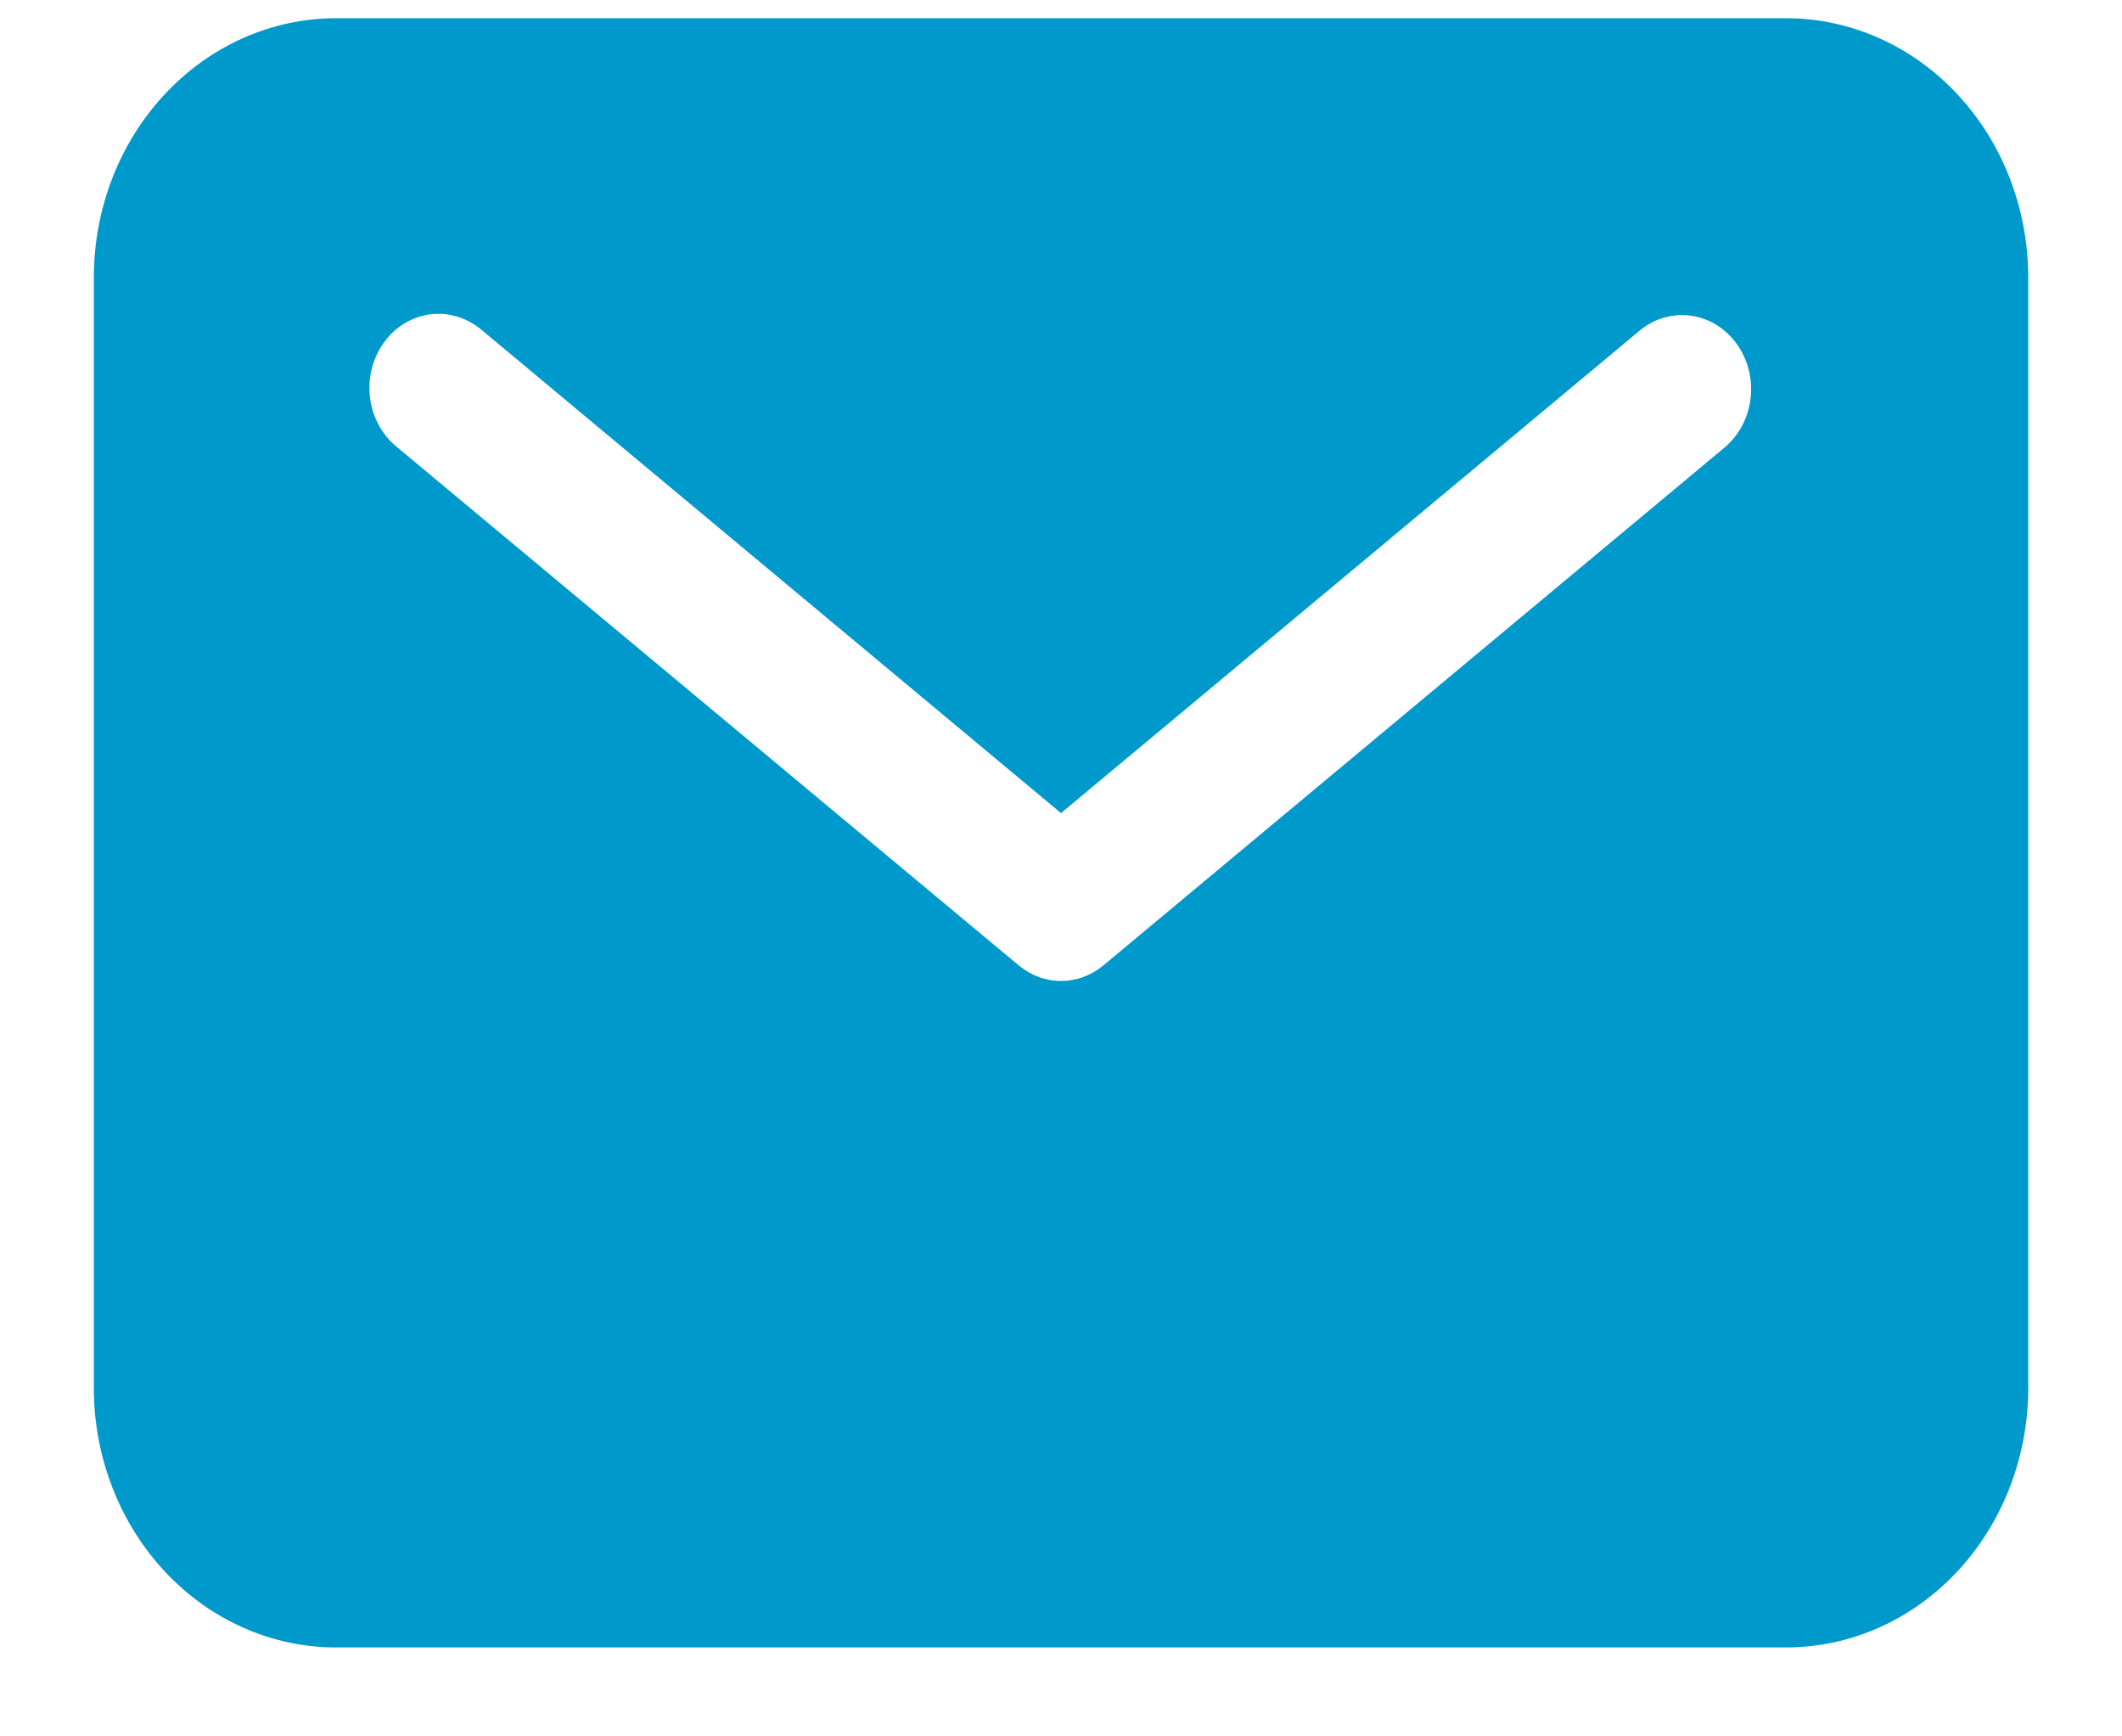 <svg width="22" height="18" viewBox="0 0 22 18" fill="none" xmlns="http://www.w3.org/2000/svg">
<path d="M18.521 0.189H3.48C2.815 0.19 2.178 0.473 1.708 0.977C1.238 1.48 0.973 2.163 0.973 2.876V14.391C0.973 15.103 1.238 15.786 1.708 16.29C2.178 16.794 2.815 17.077 3.48 17.078H18.521C19.186 17.077 19.823 16.794 20.293 16.29C20.763 15.786 21.027 15.103 21.028 14.391V2.876C21.027 2.163 20.763 1.48 20.293 0.977C19.823 0.473 19.186 0.19 18.521 0.189ZM17.887 4.633L11.44 10.007C11.314 10.112 11.16 10.169 11 10.169C10.841 10.169 10.687 10.112 10.561 10.007L4.114 4.633C4.039 4.572 3.975 4.495 3.927 4.407C3.879 4.319 3.848 4.222 3.836 4.121C3.824 4.021 3.83 3.918 3.855 3.82C3.88 3.722 3.922 3.63 3.981 3.55C4.039 3.469 4.111 3.402 4.194 3.352C4.277 3.302 4.368 3.27 4.462 3.258C4.556 3.246 4.652 3.255 4.743 3.283C4.834 3.311 4.92 3.358 4.994 3.421L11 8.429L17.007 3.421C17.157 3.3 17.346 3.246 17.533 3.273C17.72 3.299 17.889 3.404 18.004 3.563C18.12 3.722 18.172 3.924 18.15 4.124C18.128 4.324 18.033 4.507 17.887 4.633Z" fill="#0099CC"/>
</svg>
